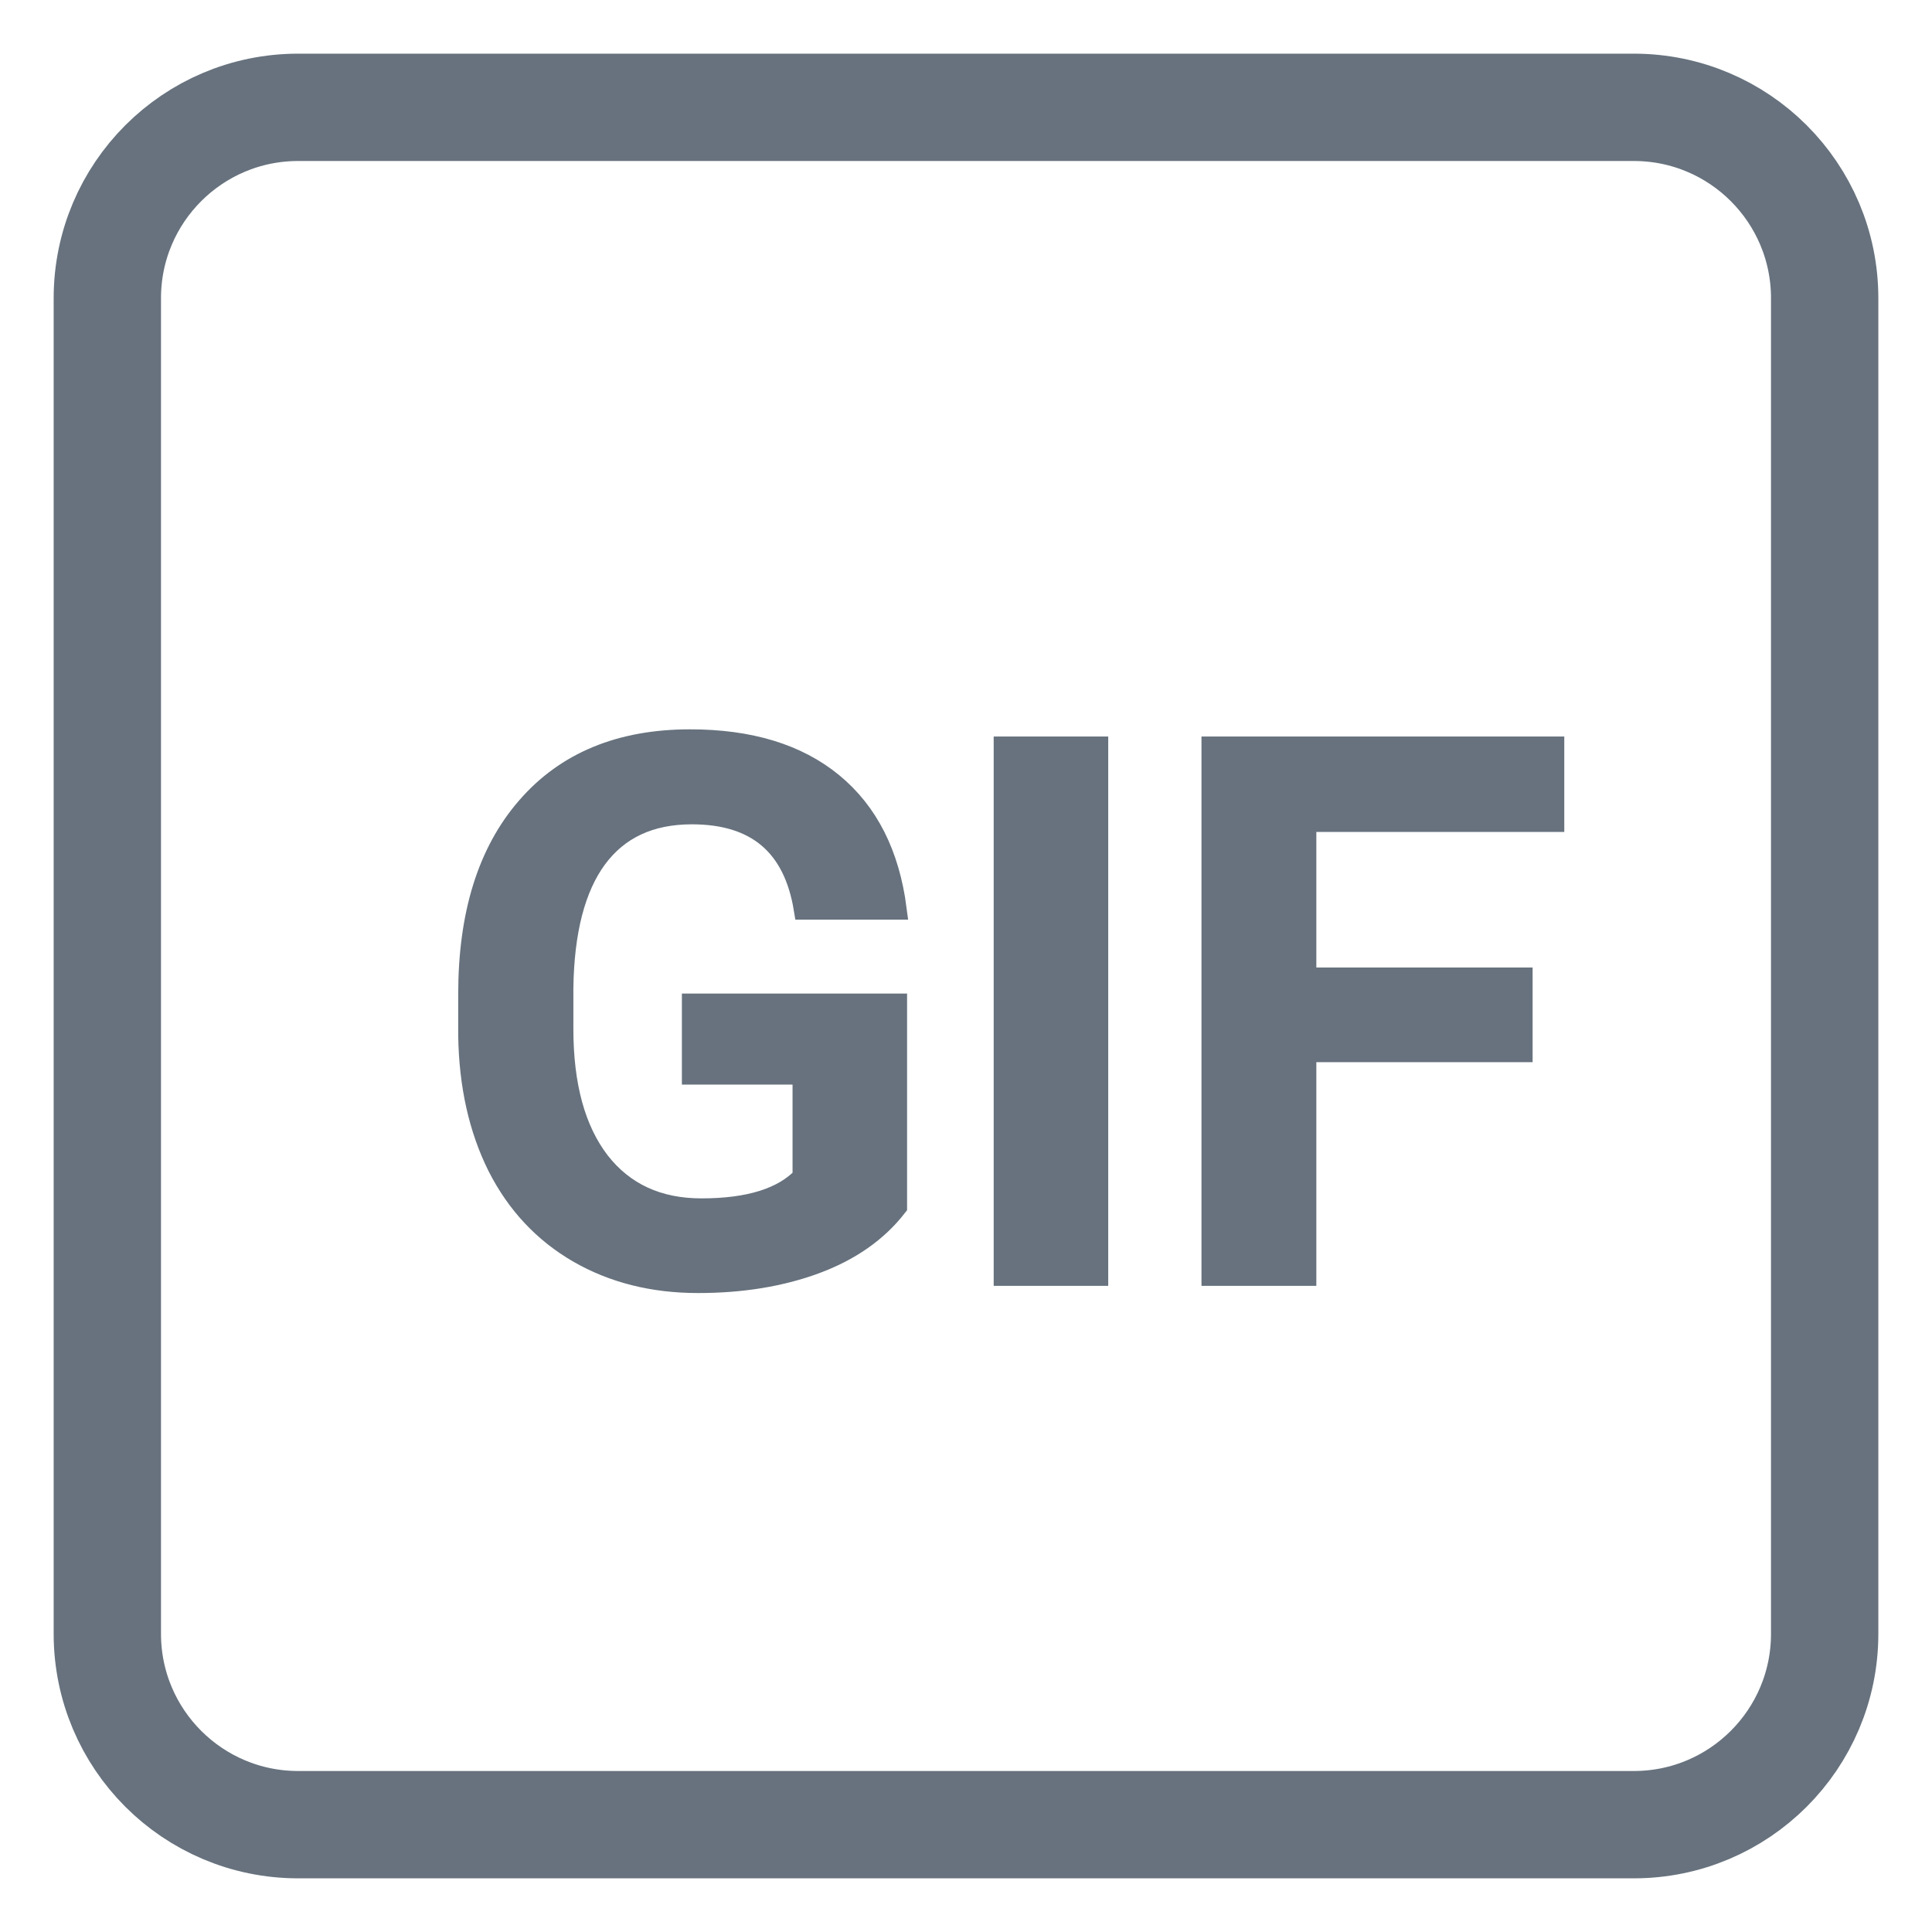 <svg width="18" height="18" viewBox="0 0 18 18" fill="none" xmlns="http://www.w3.org/2000/svg">
<path d="M15.222 1H2.778C1.796 1 1 1.796 1 2.778V15.222C1 16.204 1.796 17 2.778 17H15.222C16.204 17 17 16.204 17 15.222V2.778C17 1.796 16.204 1 15.222 1Z" stroke="#67727E" stroke-linecap="round" stroke-linejoin="round"/>
<path d="M8.351 11.241C8.17 11.473 7.919 11.649 7.598 11.768C7.277 11.887 6.912 11.947 6.504 11.947C6.085 11.947 5.714 11.854 5.39 11.667C5.067 11.48 4.817 11.213 4.641 10.866C4.467 10.517 4.376 10.111 4.369 9.647V9.262C4.369 8.519 4.55 7.939 4.912 7.523C5.275 7.104 5.78 6.895 6.429 6.895C6.986 6.895 7.428 7.03 7.756 7.3C8.084 7.57 8.281 7.96 8.347 8.468H7.495C7.398 7.876 7.049 7.58 6.446 7.58C6.056 7.58 5.759 7.719 5.555 7.996C5.354 8.27 5.249 8.674 5.242 9.208V9.586C5.242 10.118 5.356 10.531 5.583 10.826C5.812 11.119 6.13 11.265 6.535 11.265C6.98 11.265 7.296 11.166 7.484 10.968V10.005H6.453V9.357H8.351V11.241Z" fill="#67727E"/>
<path d="M10.225 11.88H9.358V6.962H10.225V11.88Z" fill="#67727E"/>
<path d="M14.179 9.796H12.164V11.88H11.294V6.962H14.474V7.651H12.164V9.114H14.179V9.796Z" fill="#67727E"/>
<path d="M8.351 11.241C8.17 11.473 7.919 11.649 7.598 11.768C7.277 11.887 6.912 11.947 6.504 11.947C6.085 11.947 5.714 11.854 5.39 11.667C5.067 11.48 4.817 11.213 4.641 10.866C4.467 10.517 4.376 10.111 4.369 9.647V9.262C4.369 8.519 4.55 7.939 4.912 7.523C5.275 7.104 5.78 6.895 6.429 6.895C6.986 6.895 7.428 7.03 7.756 7.3C8.084 7.57 8.281 7.96 8.347 8.468H7.495C7.398 7.876 7.049 7.58 6.446 7.58C6.056 7.58 5.759 7.719 5.555 7.996C5.354 8.27 5.249 8.674 5.242 9.208V9.586C5.242 10.118 5.356 10.531 5.583 10.826C5.812 11.119 6.13 11.265 6.535 11.265C6.98 11.265 7.296 11.166 7.484 10.968V10.005H6.453V9.357H8.351V11.241Z" stroke="#67727E" stroke-width="0.2"/>
<path d="M10.225 11.88H9.358V6.962H10.225V11.88Z" stroke="#67727E" stroke-width="0.2"/>
<path d="M14.179 9.796H12.164V11.88H11.294V6.962H14.474V7.651H12.164V9.114H14.179V9.796Z" stroke="#67727E" stroke-width="0.2"/>
</svg>
